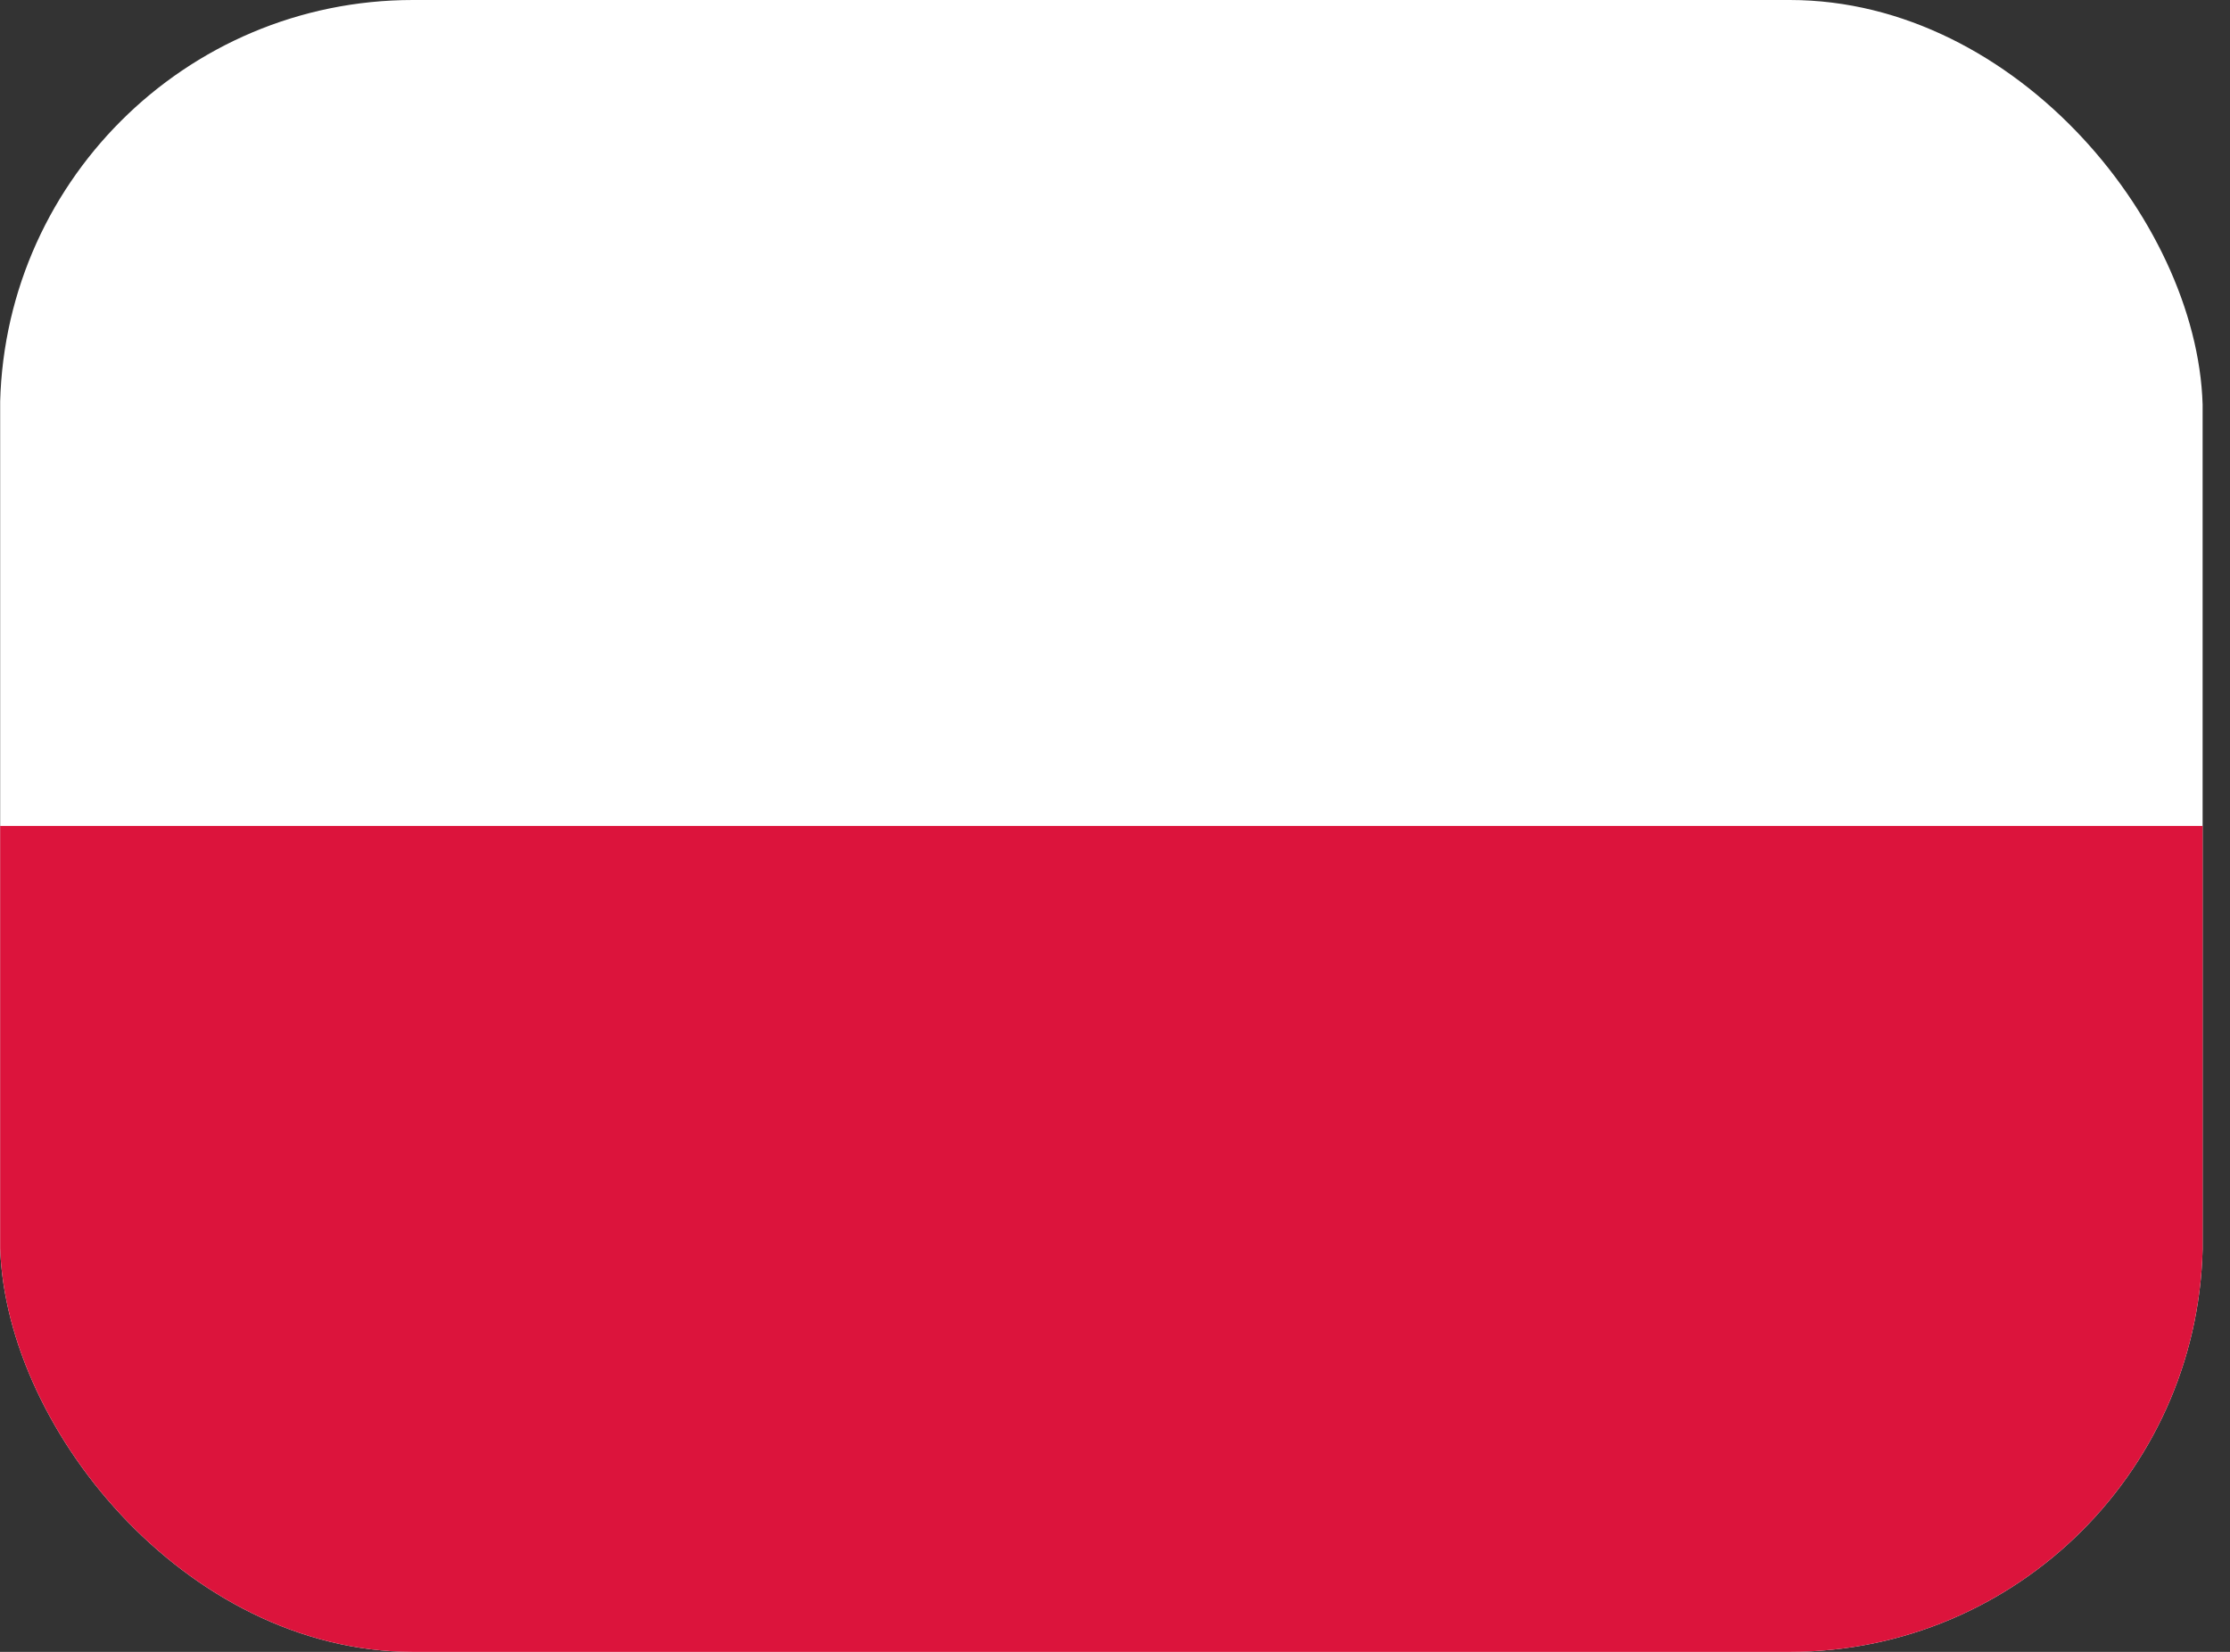 <svg width="54" height="40" viewBox="0 0 54 40" fill="none" xmlns="http://www.w3.org/2000/svg">
<rect x="0" y="0" width="54" height="40" fill="#333333" stroke="none"/>
<g clip-path="url(#clip0_180_1238)">
<path fill-rule="evenodd" clip-rule="evenodd" d="M53.337 40H0.004V0H53.337V40Z" fill="white"/>
<path fill-rule="evenodd" clip-rule="evenodd" d="M53.337 40H0.004V20H53.337V40Z" fill="#DC143C"/>
</g>
<defs>
<clipPath id="clip0_180_1238">
<rect width="53.34" height="40" rx="10" fill="white"/>
</clipPath>
</defs>
</svg>
